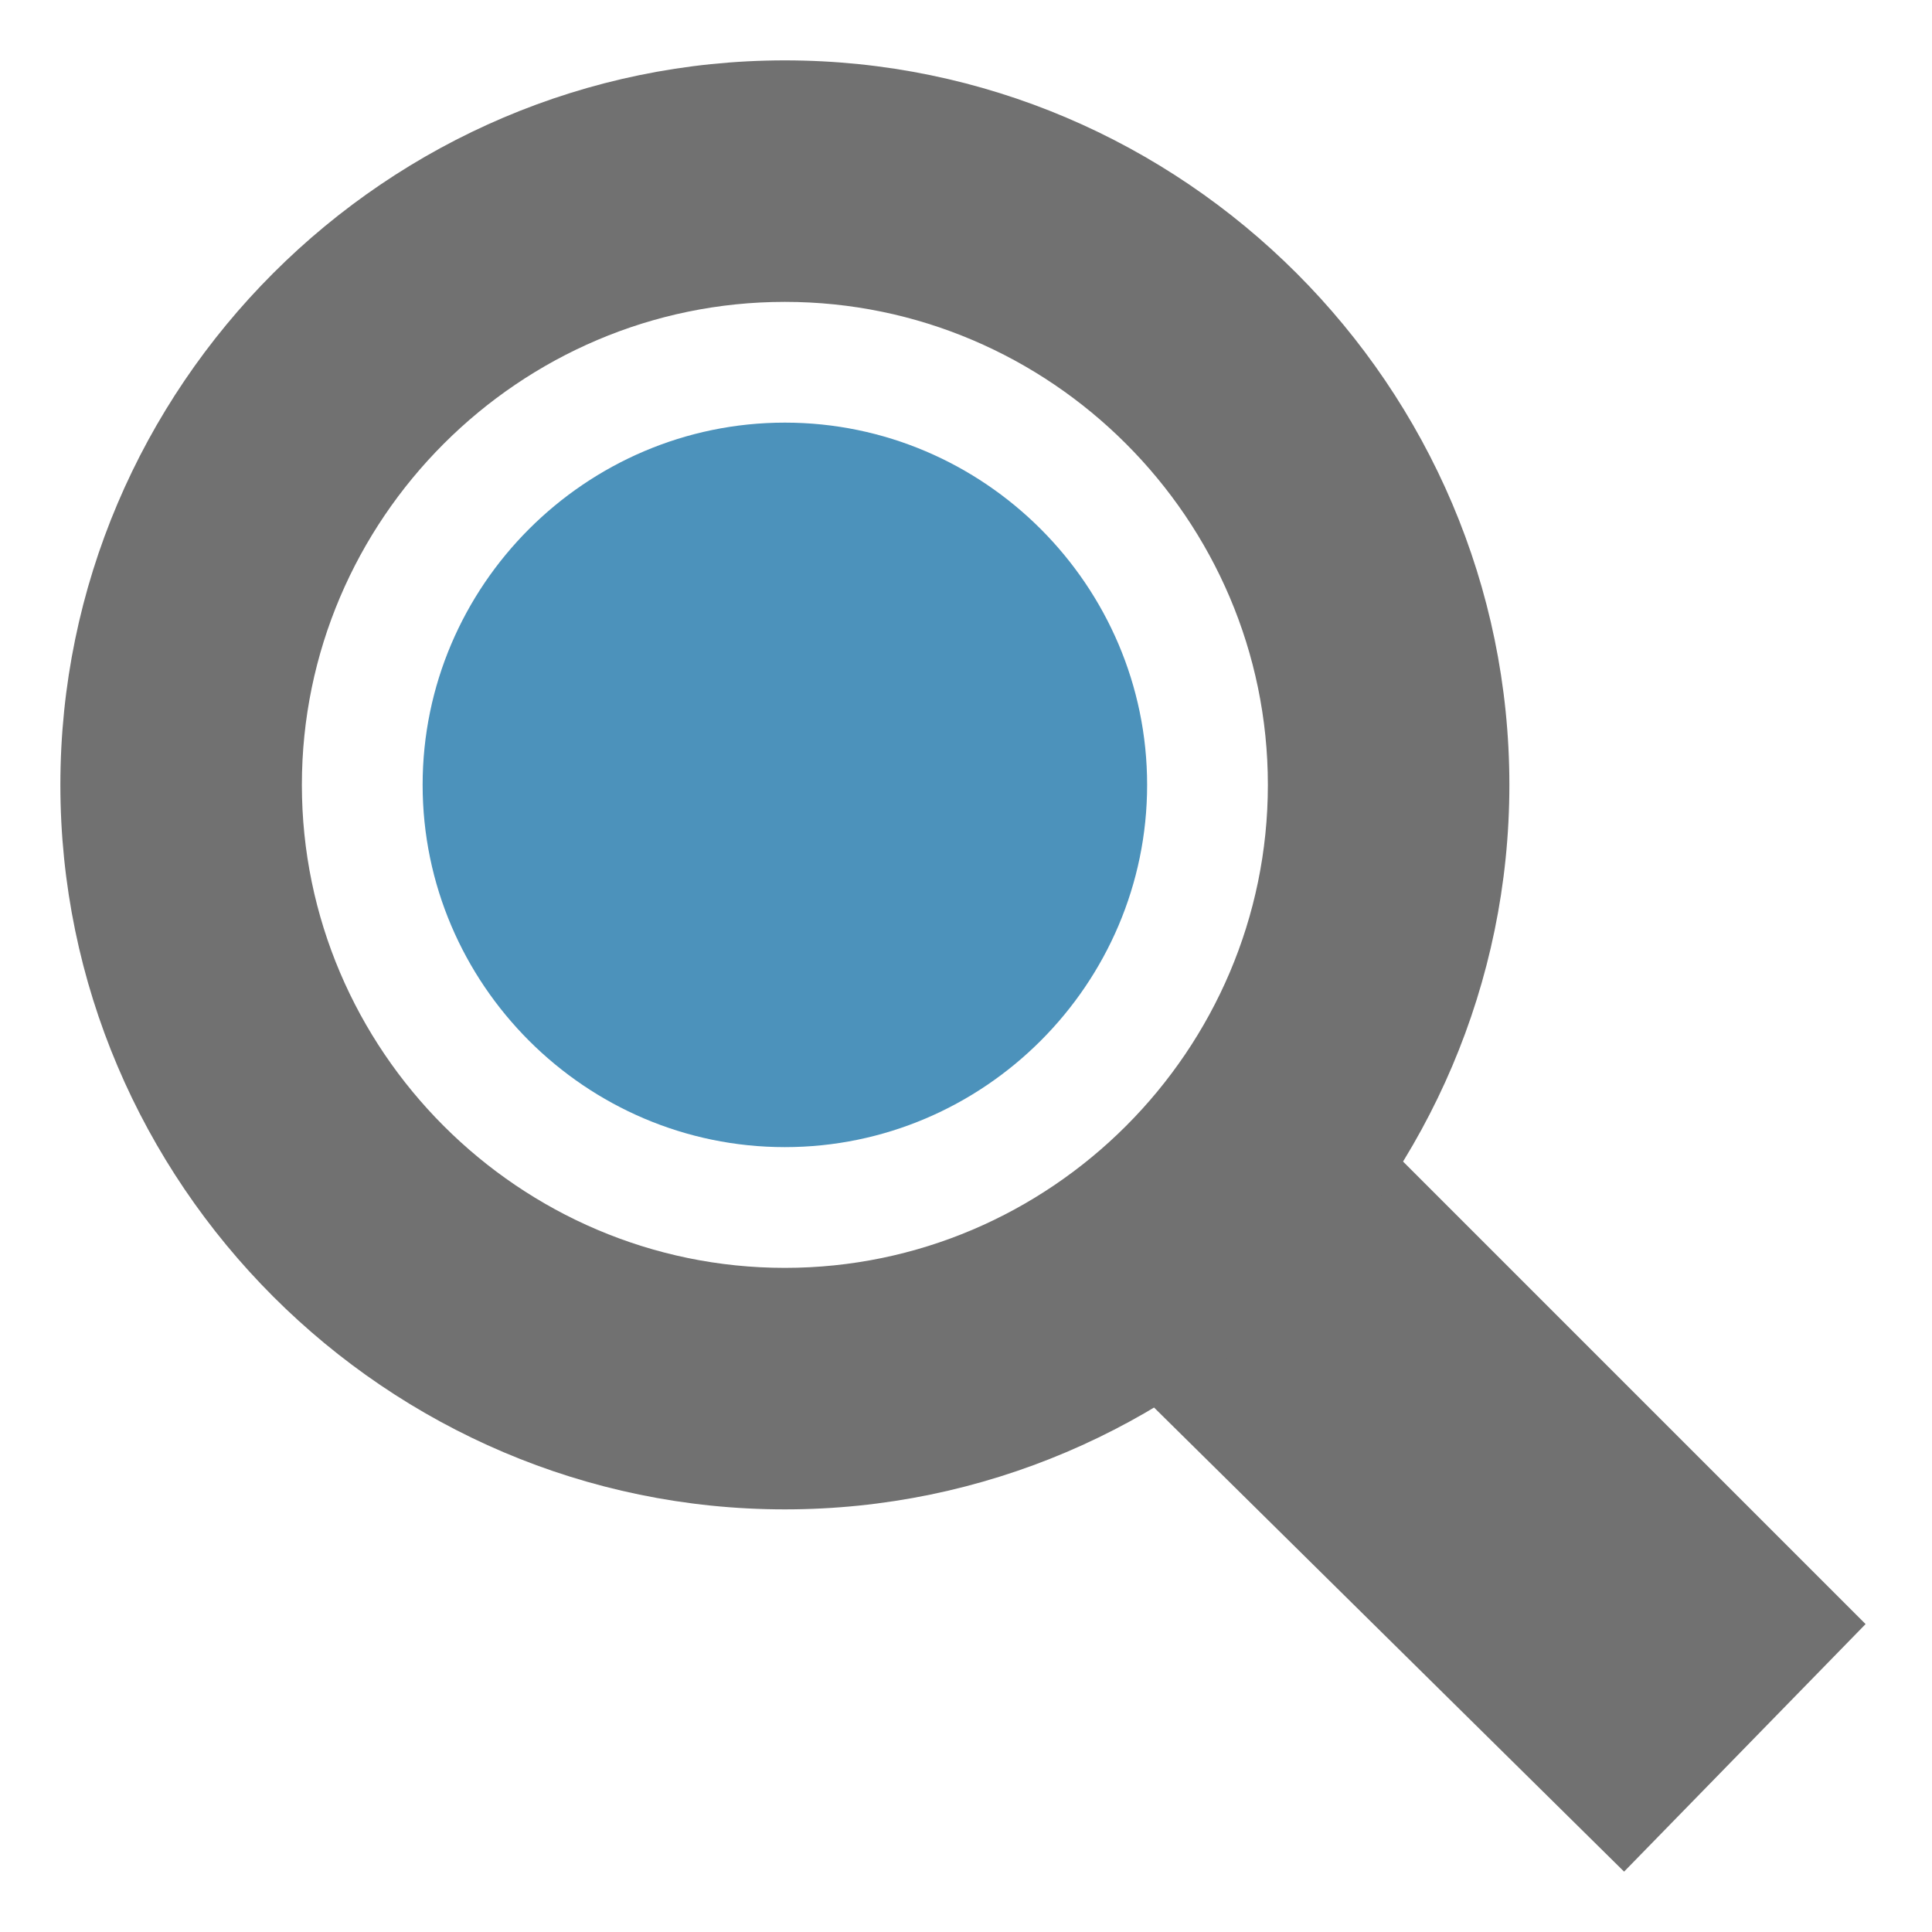 <?xml version="1.0" encoding="utf-8"?>
<svg version="1.1" id="Layer_1" xmlns="http://www.w3.org/2000/svg" xmlns:xlink="http://www.w3.org/1999/xlink" x="0px" y="0px" width="16px" height="16px"
	 viewBox="0 0 32 32" enable-background="new 0 0 32 32" xml:space="preserve">
<g>
	<path fill="#717171" d="M26.9,31L19,23.2l4.1-4.1l7.8,7.8L26.9,31z"/>
	<path fill="#717171" d="M13,1C6.4,1,1,6.4,1,13s5.4,12,12,12c6.6,0,12-5.4,12-12S19.6,1,13,1z M13,21c-4.4,0-8-3.6-8-8s3.6-8,8-8
		c4.4,0,8,3.6,8,8S17.4,21,13,21z"/>
	<path fill="#4C92BB" d="M19,13c0,3.3-2.7,6-6,6c-3.3,0-6-2.7-6-6s2.7-6,6-6C16.3,7,19,9.7,19,13z"/>
</g>
</svg>
